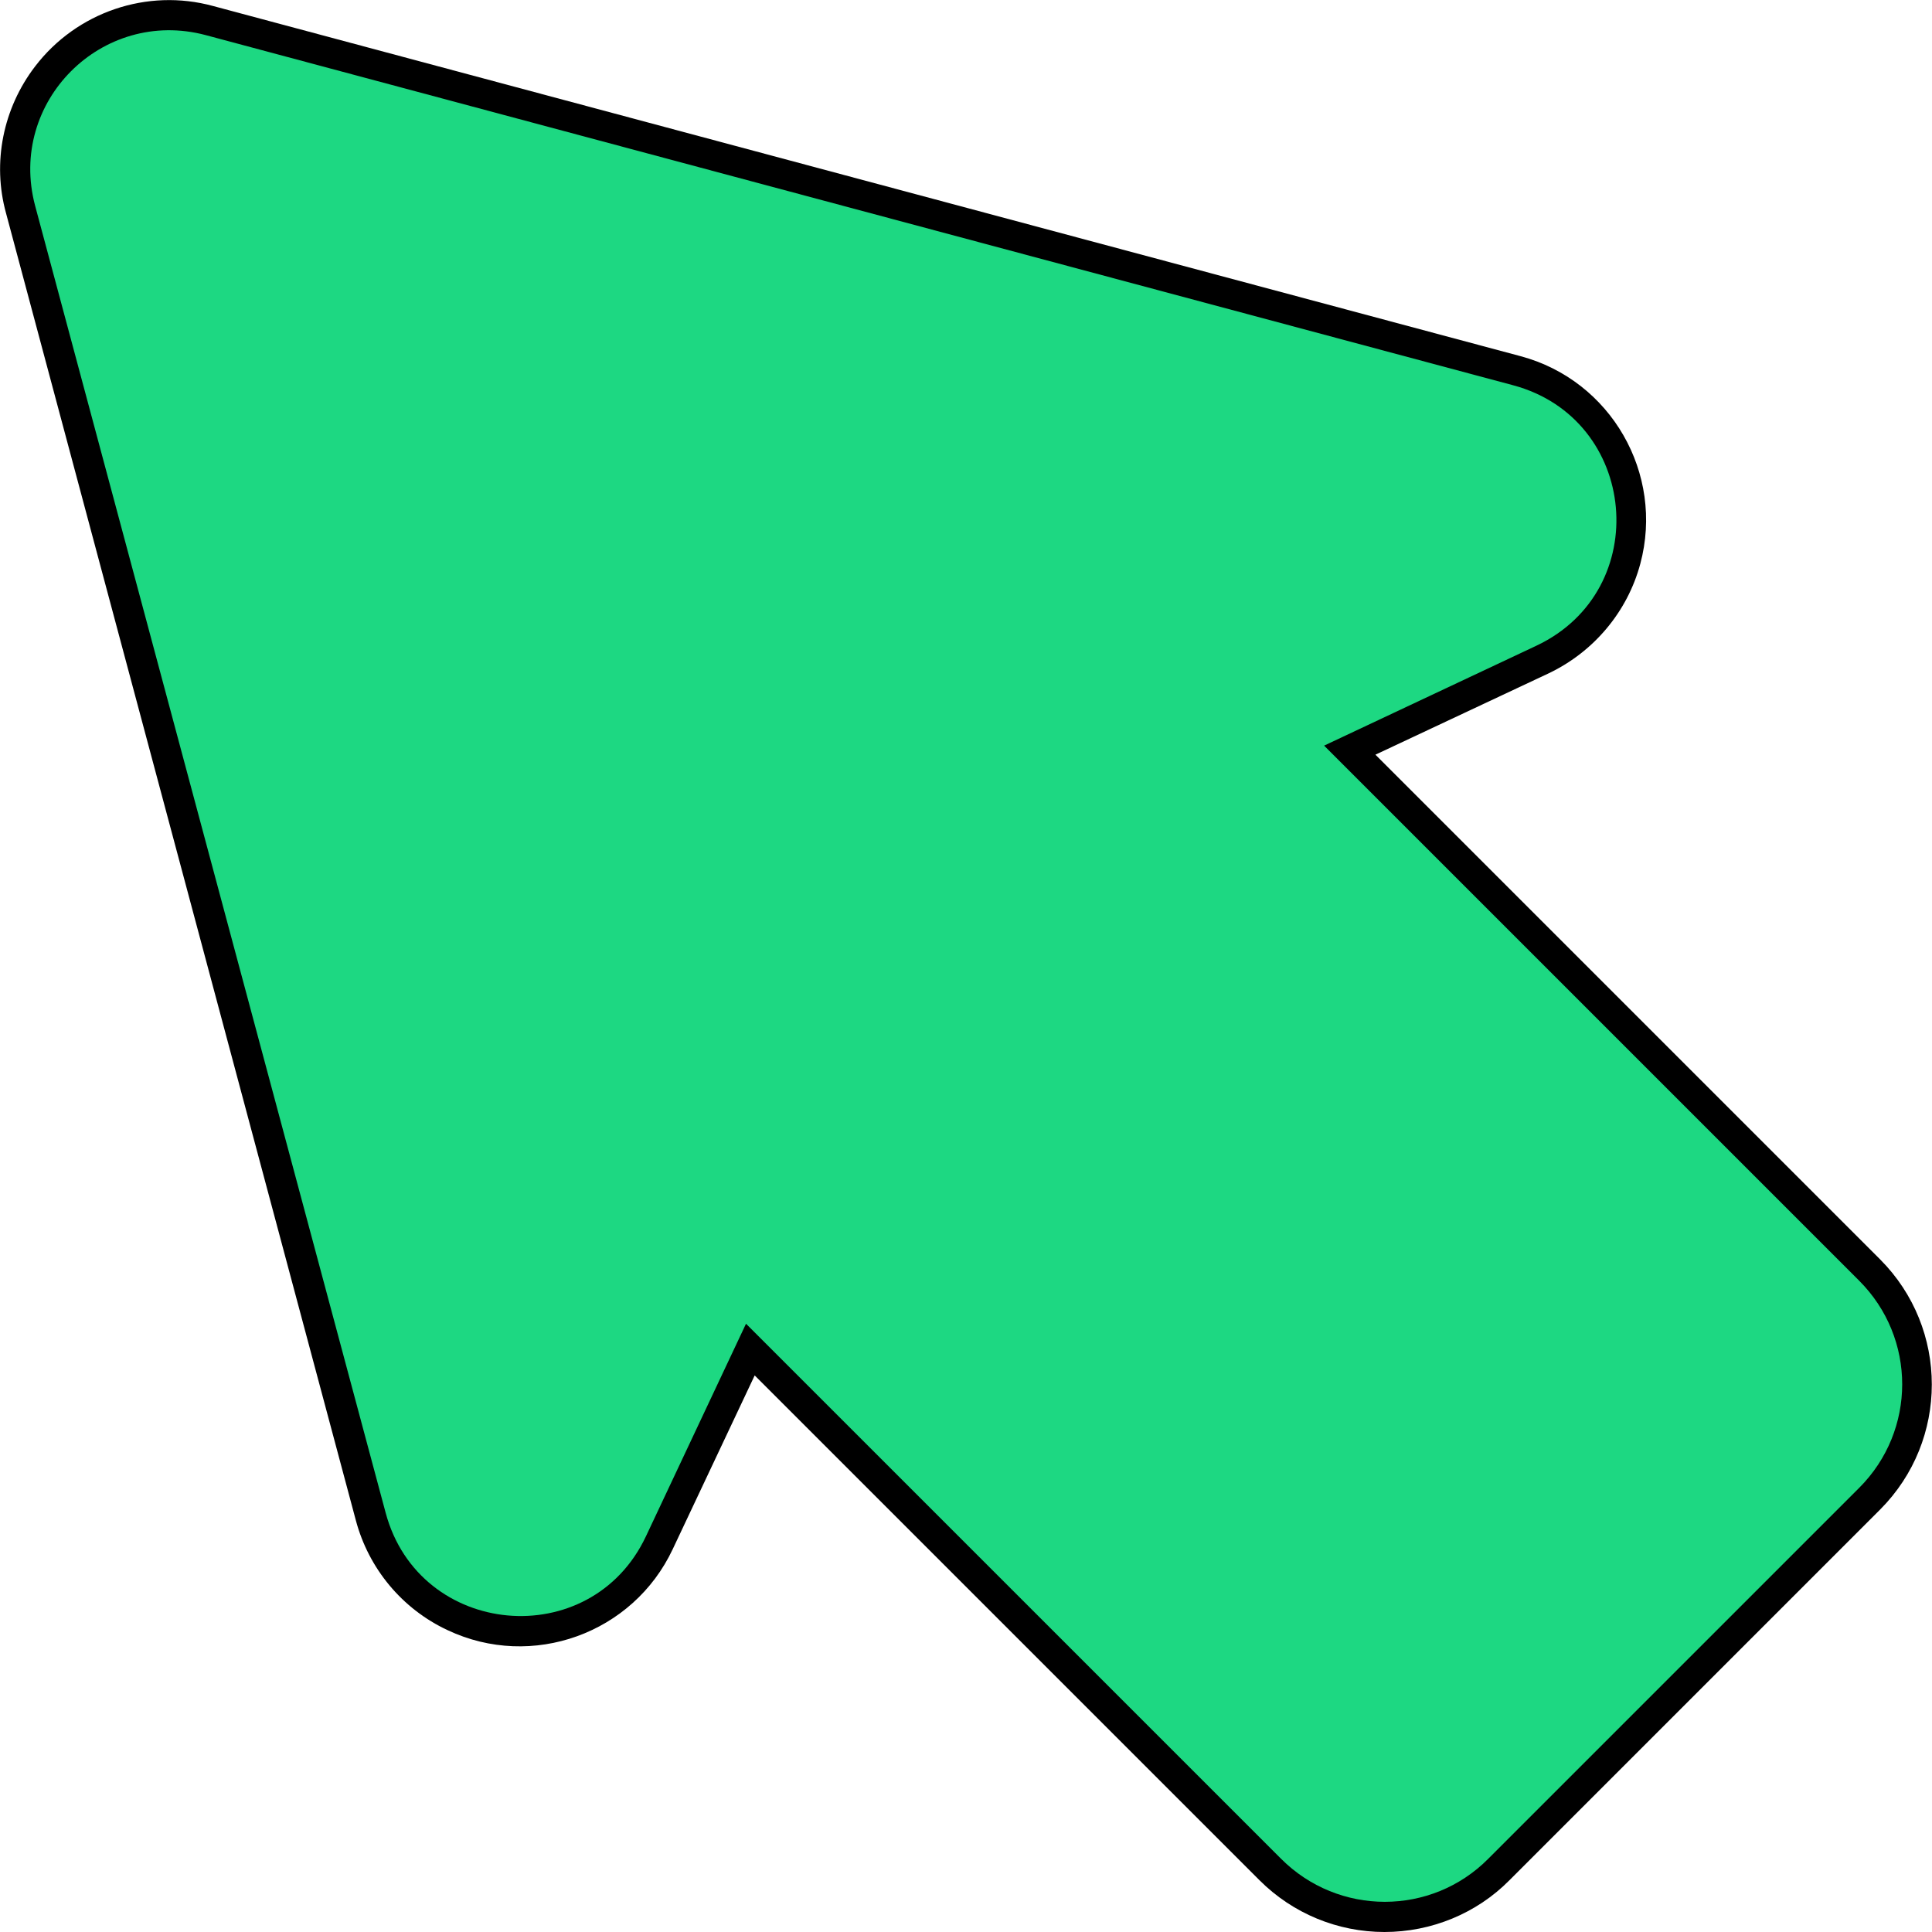 <svg id="Layer_1" enable-background="new 0 0 512 512" viewBox="0 0 512 512" xmlns="http://www.w3.org/2000/svg"><g id="Layer_2_00000061460698954129649200000005681004580906526911_"><g id="Layer_1_copy_7"><g id="_85"><path d="m366.9 512c-12.4 0-24.3-4.9-33.1-13.7l-133.8-133.8-21.7 46c-10.5 22.4-37.3 32.1-59.7 21.5-12-5.6-20.9-16.3-24.3-29.1l-92.7-346.4c-3.7-13.4-.8-27.8 7.7-38.9 11-14.4 29.7-20.8 47.2-16l346.5 92.8c23.9 6.4 38.1 31.1 31.7 55-3.4 12.7-12.3 23.3-24.2 29l-46 21.6 133.8 133.8c18.2 18.3 18.2 47.9 0 66.2l-98.3 98.3c-8.7 8.8-20.7 13.7-33.1 13.7z"/><path d="m54.5 9.3 346.5 92.8c33.2 8.9 37.3 54.3 6.2 69l-56.3 26.5 141.8 141.8c15.2 15.2 15.2 39.7 0 54.9l-98.3 98.3c-15.1 15.2-39.7 15.2-54.9 0l-141.8-141.8-26.5 56.3c-14.6 31.1-60.1 27-69-6.2l-92.9-346.4c-7.3-27.5 17.7-52.5 45.2-45.2z" fill="#1dd882"/></g></g></g></svg>